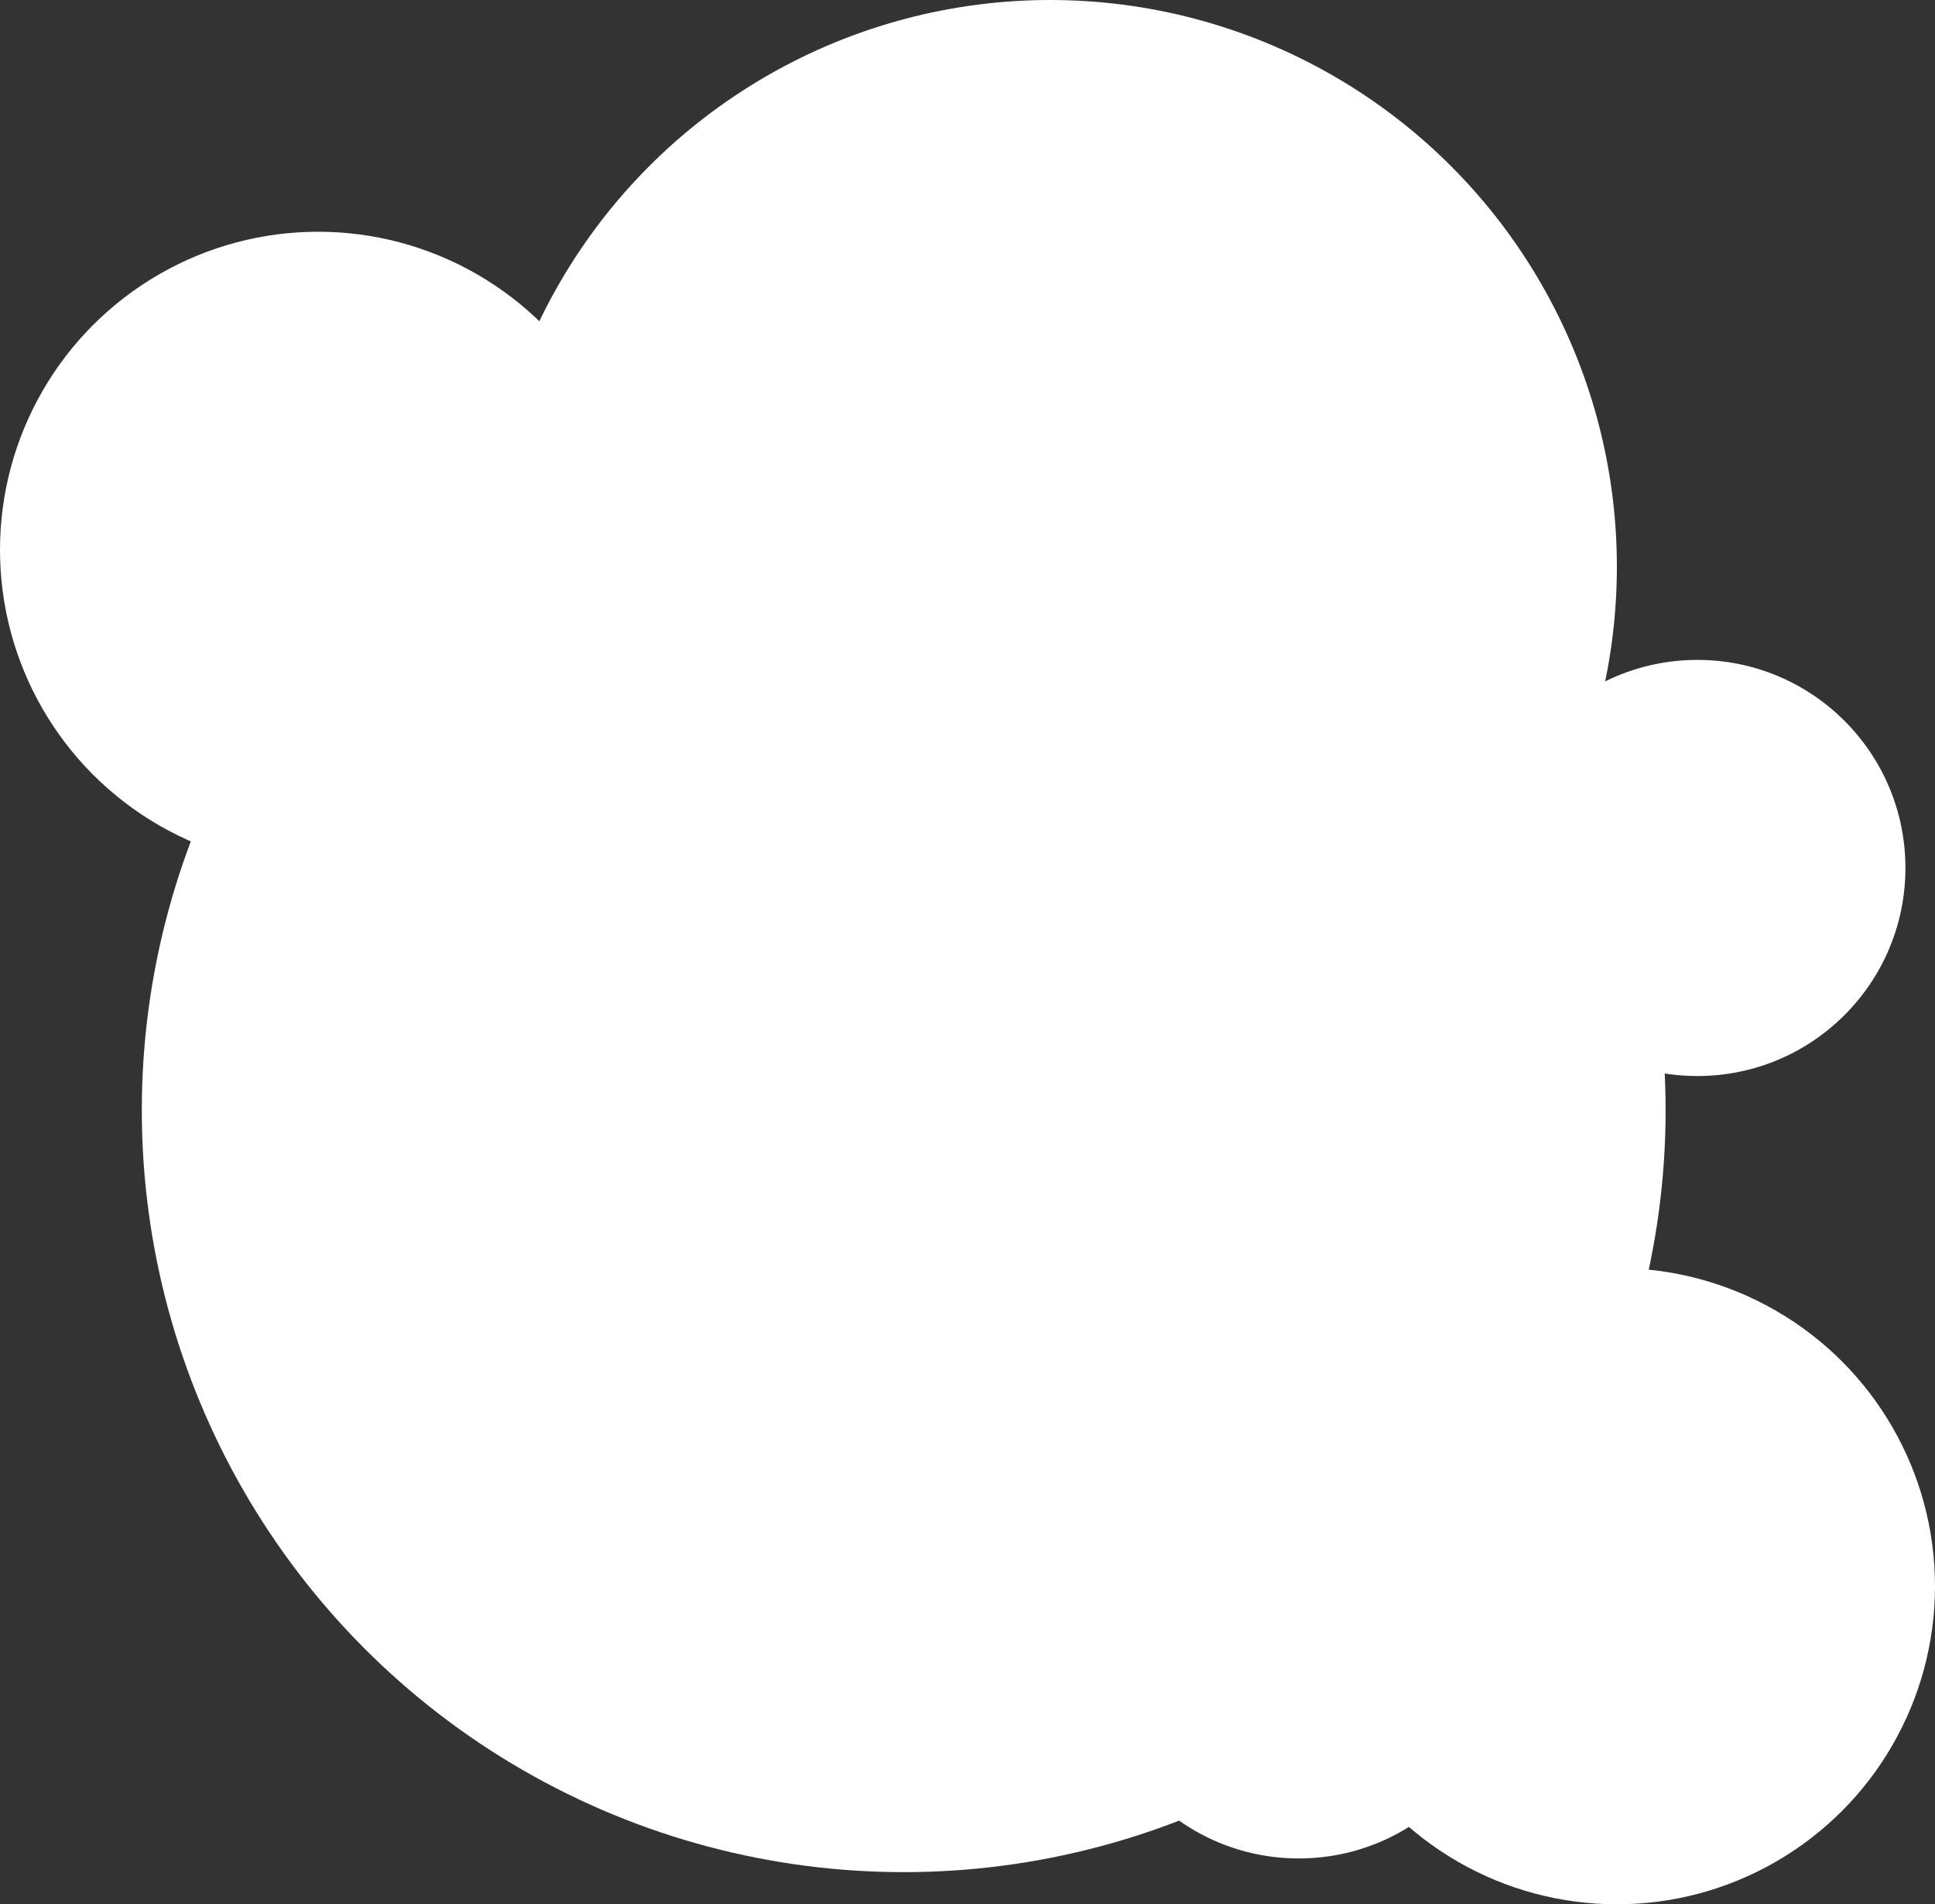 <?xml version="1.0" encoding="UTF-8"?><svg id="Layer_2" xmlns="http://www.w3.org/2000/svg" viewBox="0 0 706.8 695.6"><rect x="0" y="0" width="706.8" height="695.6" fill="#333333" stroke="none"/><defs><style>.cls-1{fill:#fff;}</style></defs><g id="Layer_1-2"><circle class="cls-1" cx="383.59" cy="207.01" r="207.01"/><circle class="cls-1" cx="330.1" cy="405.55" r="278.3"/><circle class="cls-1" cx="116.2" cy="200.85" r="116.2"/><circle class="cls-1" cx="590.6" cy="579.4" r="116.2"/><circle class="cls-1" cx="474.4" cy="602.85" r="76"/></g><circle class="cls-1" cx="620" cy="317.05" r="76"/></svg>